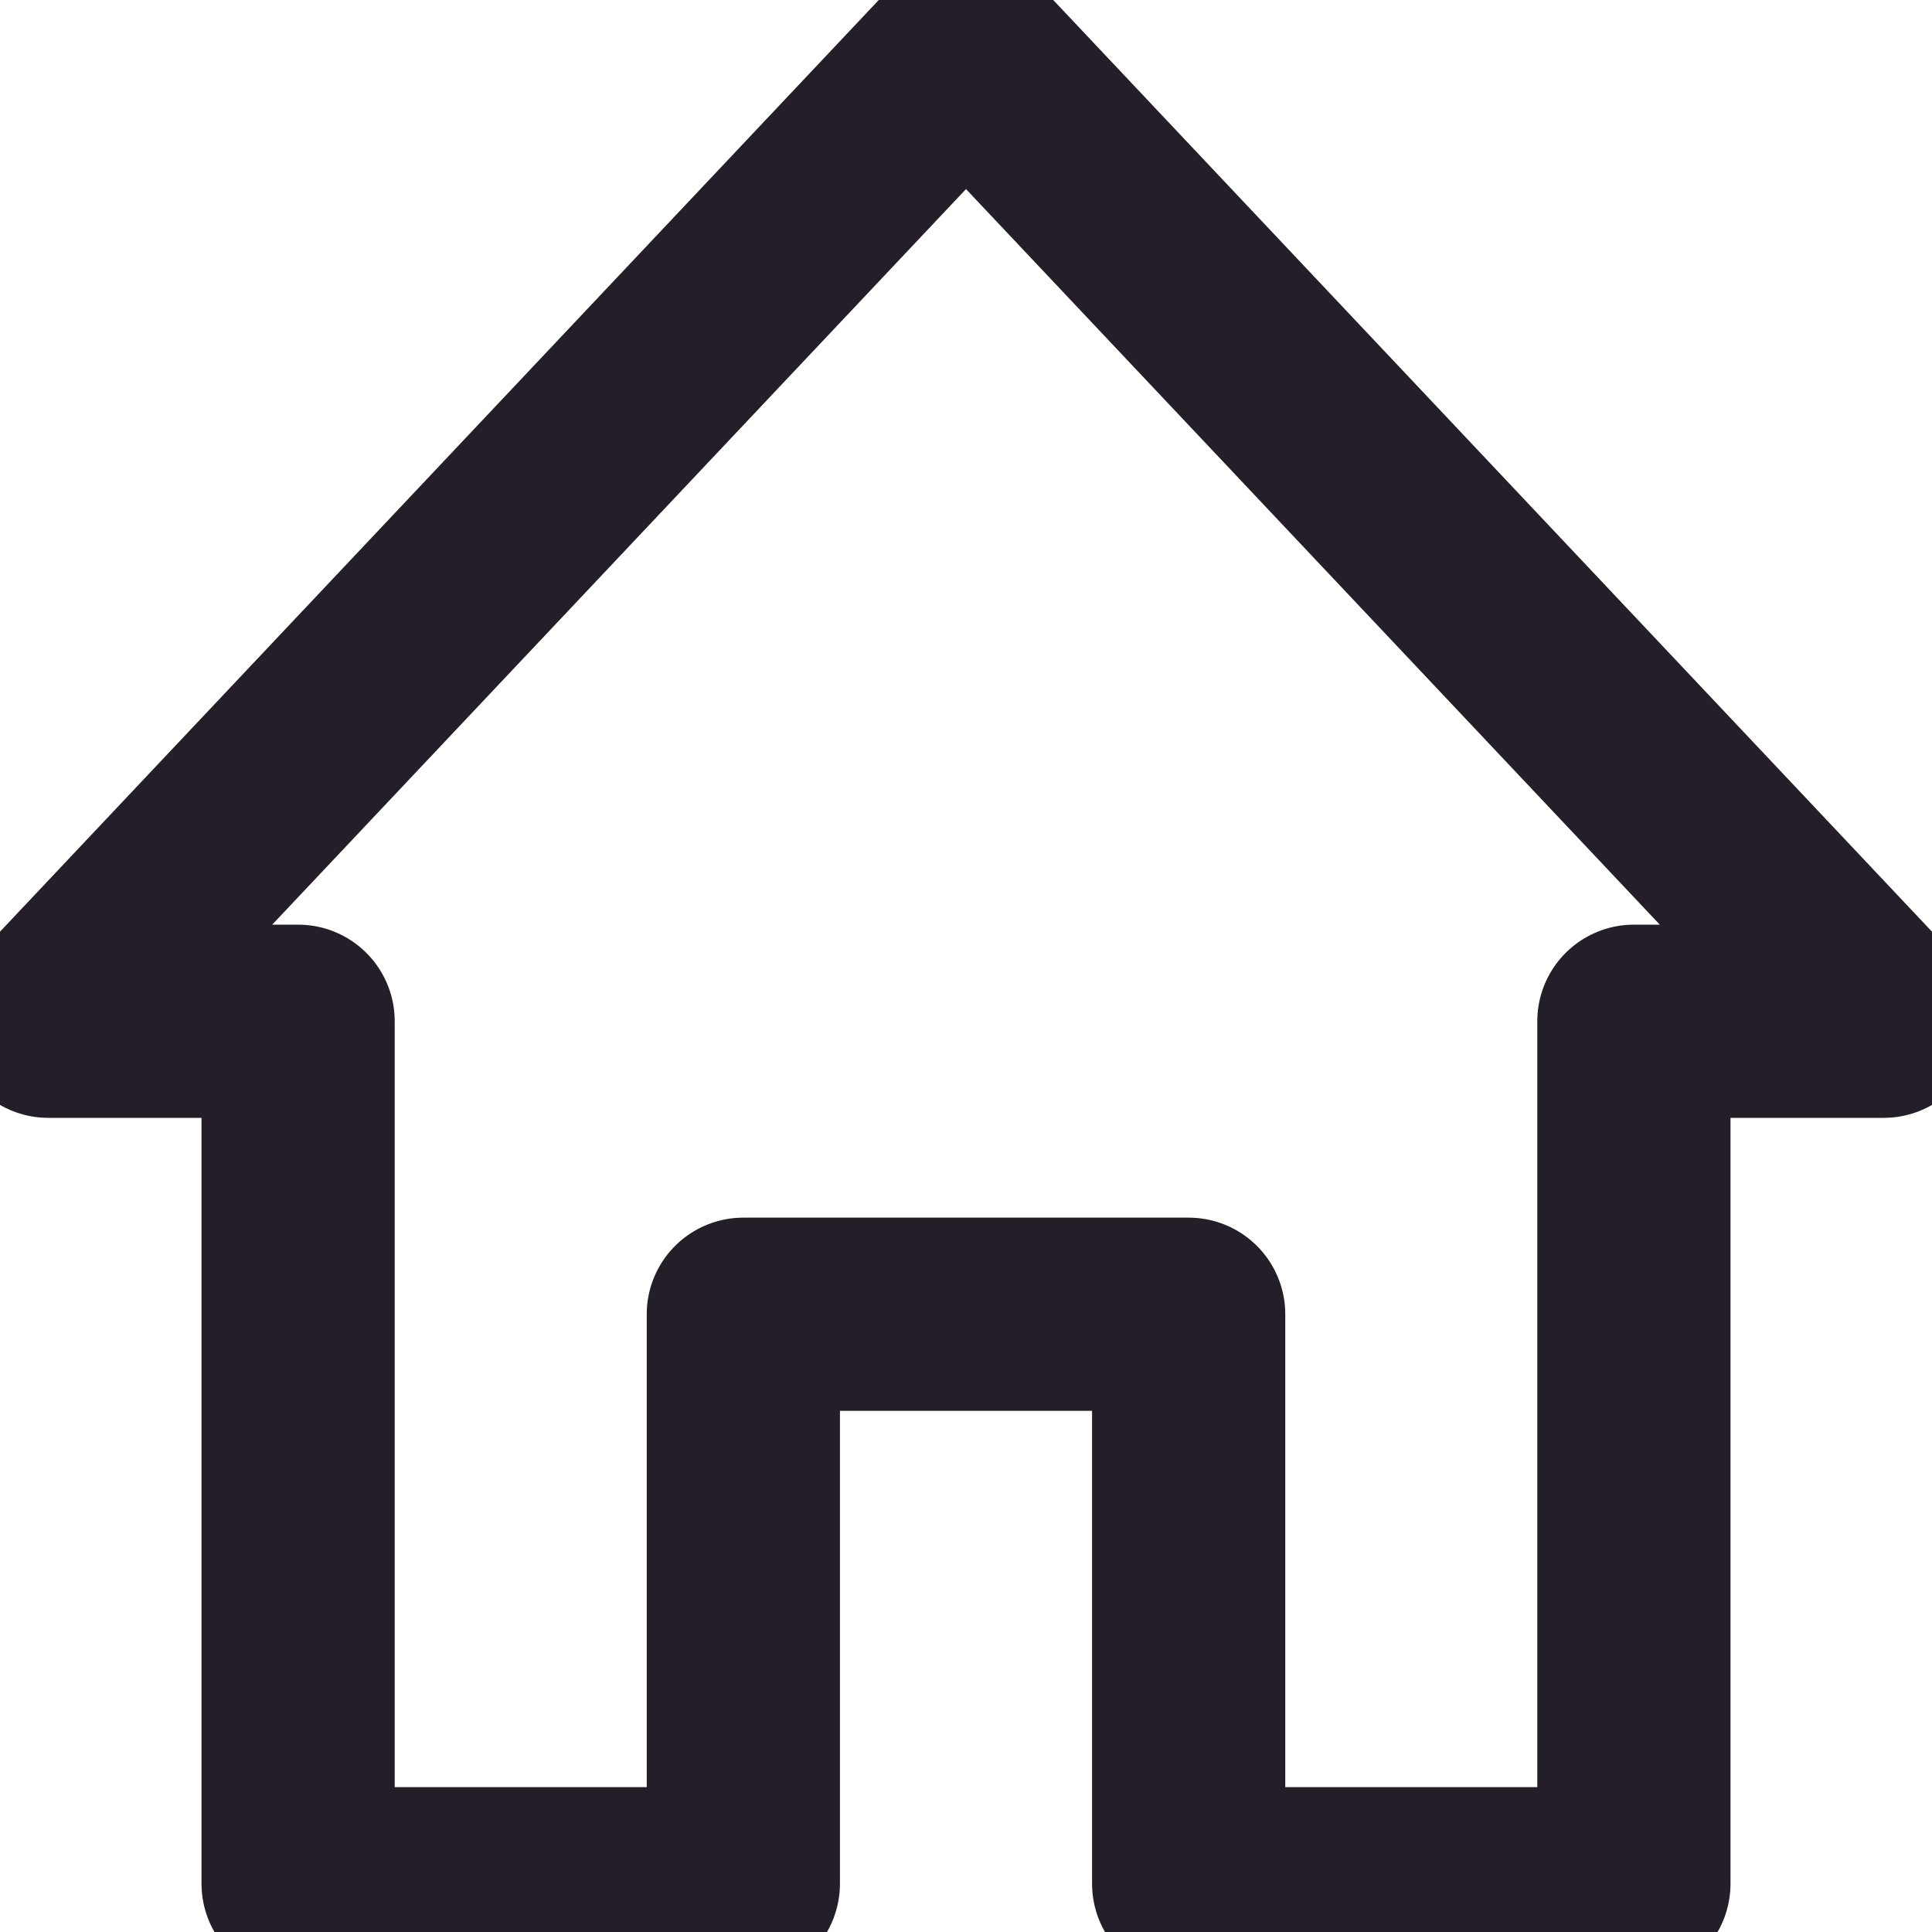 <svg xmlns="http://www.w3.org/2000/svg" viewBox="0 0 20 20"><polygon points="10 0.5 0.5 10.572 3.086 10.572 3.086 19.5 7.695 19.5 7.695 13.605 10 13.605 12.305 13.605 12.305 19.5 16.914 19.5 16.914 10.572 19.5 10.572 10 0.5" fill="none" stroke="#231e28" stroke-linecap="round" stroke-linejoin="round" stroke-width="2"/></svg>